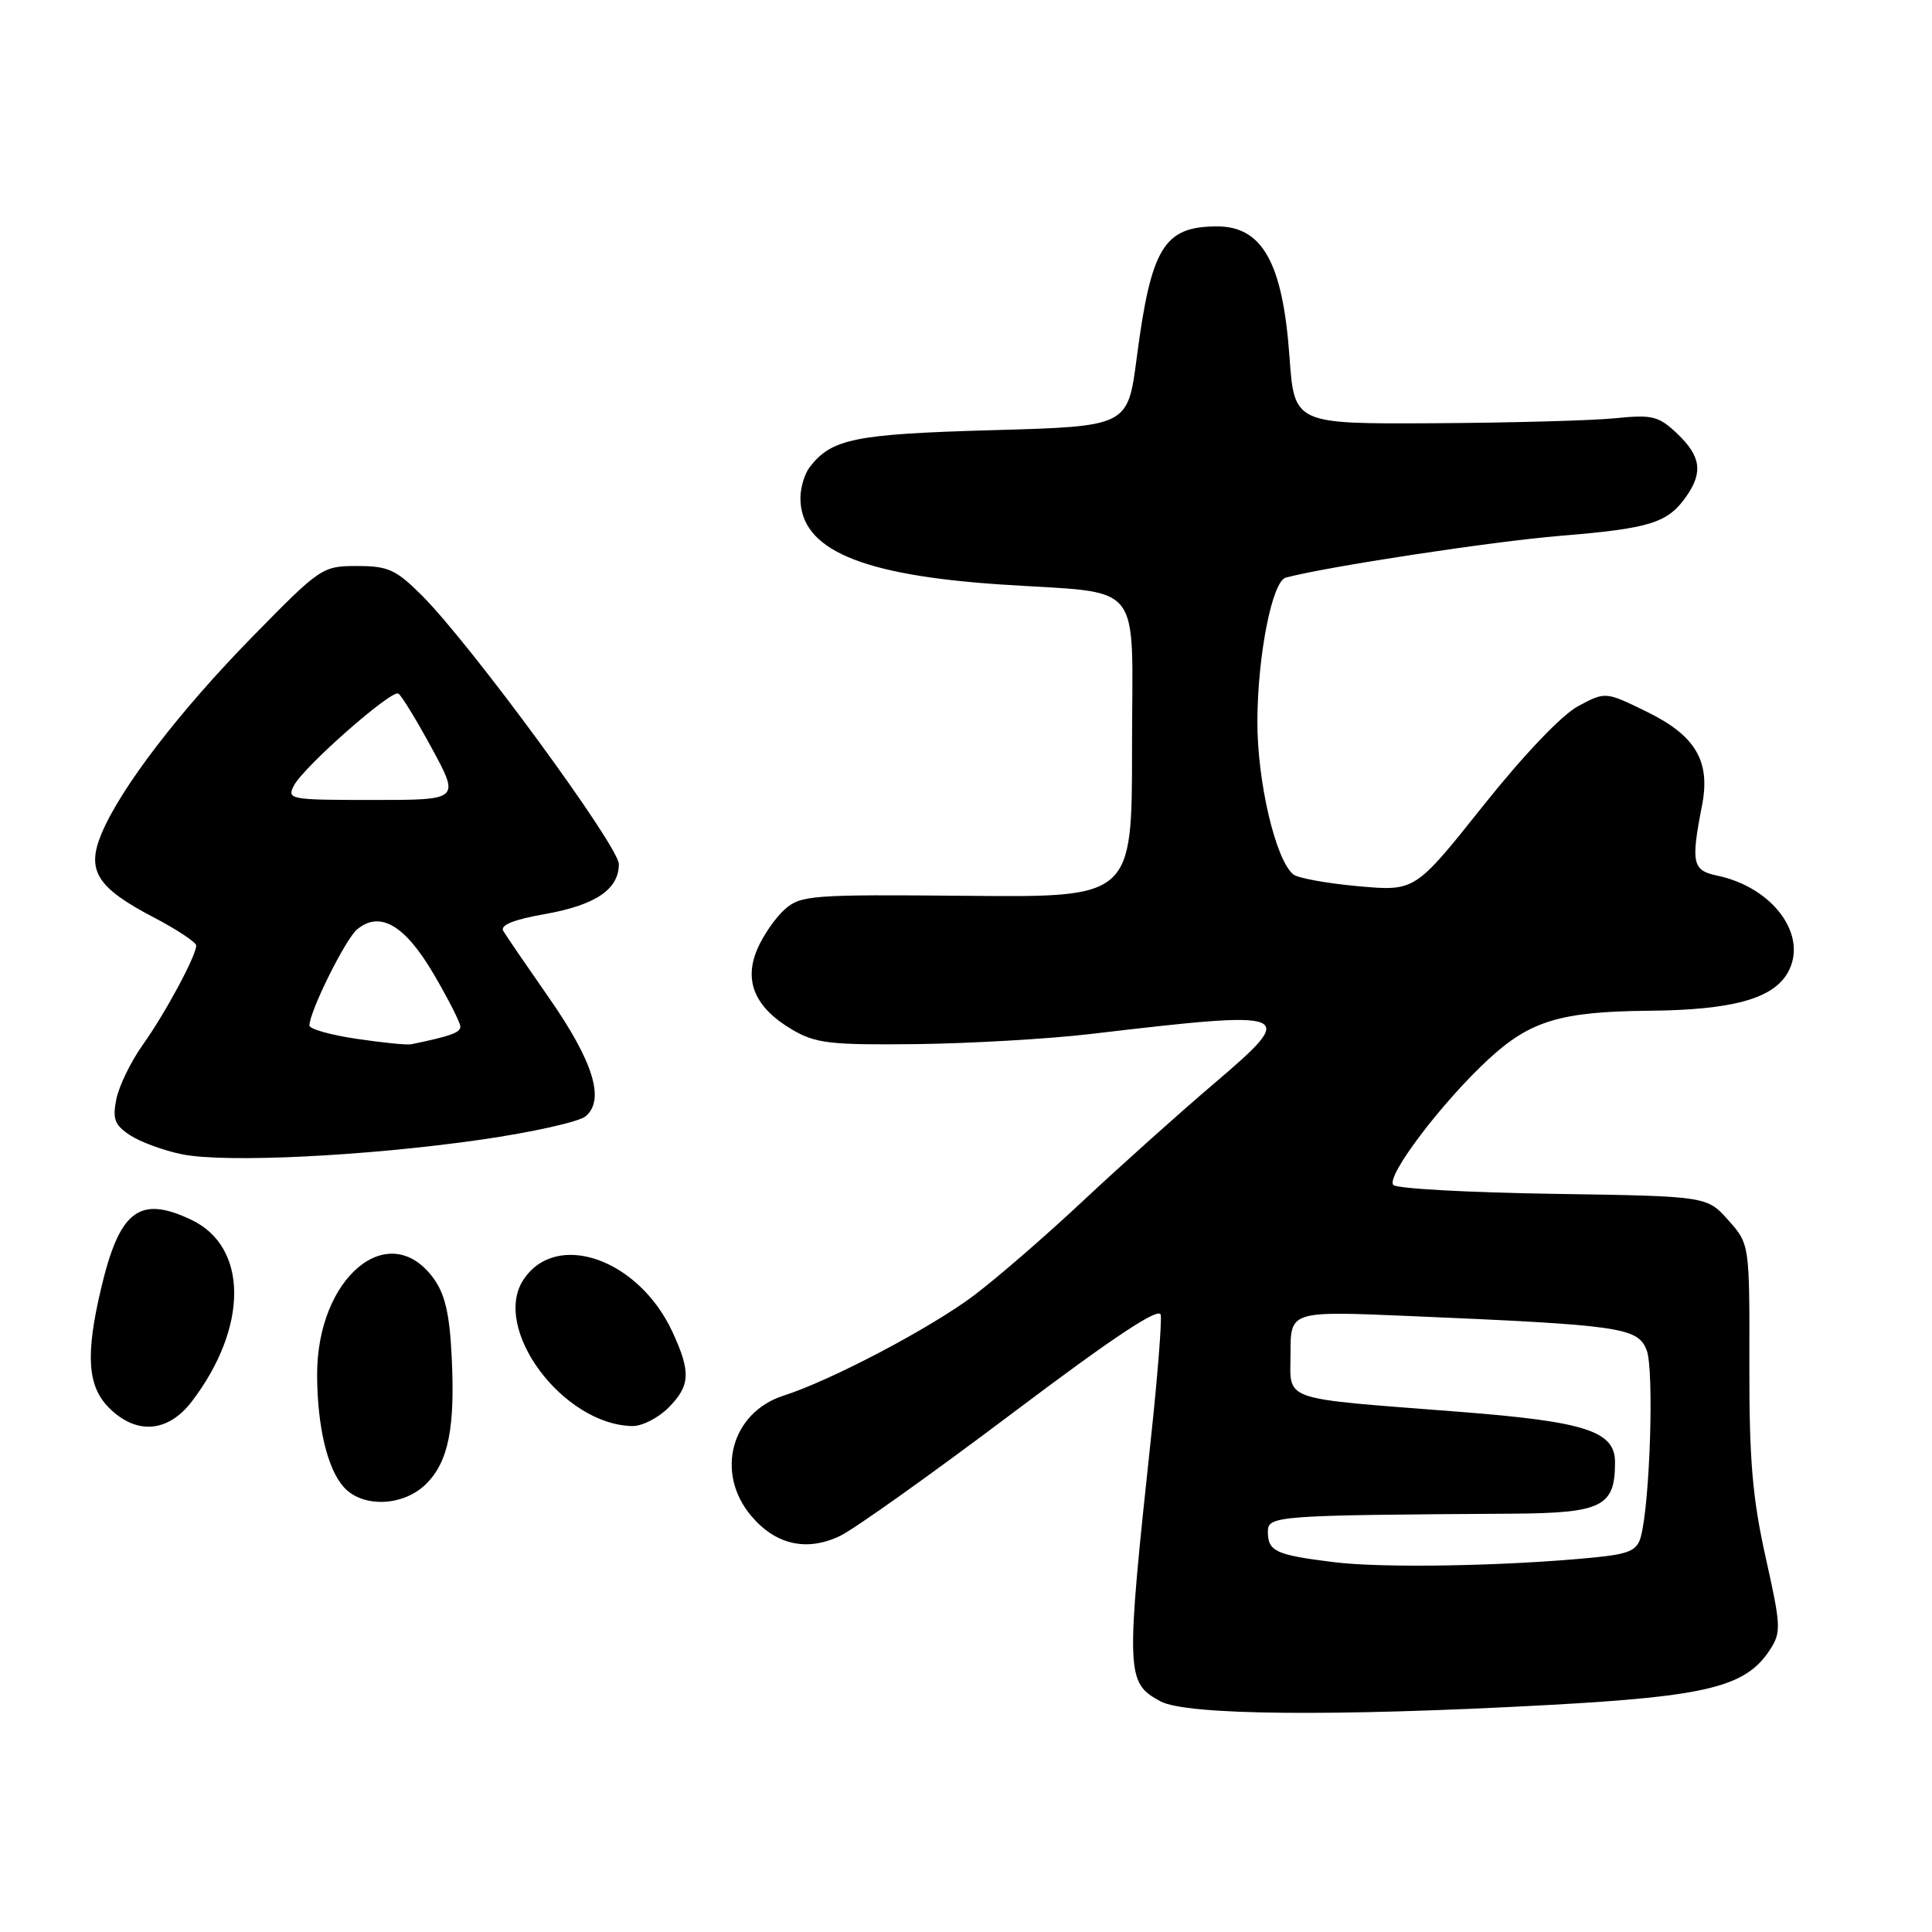 <?xml version="1.0" encoding="UTF-8" standalone="no"?>
<!DOCTYPE svg PUBLIC "-//W3C//DTD SVG 1.1//EN" "http://www.w3.org/Graphics/SVG/1.1/DTD/svg11.dtd" >
<svg xmlns="http://www.w3.org/2000/svg" xmlns:xlink="http://www.w3.org/1999/xlink" version="1.1" viewBox="0 0 256 256">
 <g >
 <path fill="currentColor"
d=" M 205.00 225.93 C 226.17 224.78 231.30 223.52 234.49 218.66 C 236.04 216.29 236.01 215.54 233.95 206.32 C 232.20 198.44 231.77 193.38 231.80 180.67 C 231.83 164.85 231.83 164.85 229.00 161.67 C 226.17 158.50 226.17 158.50 205.83 158.19 C 194.65 158.02 185.11 157.50 184.63 157.02 C 183.56 155.96 191.07 146.03 197.26 140.33 C 202.77 135.25 206.80 134.04 218.50 133.93 C 229.55 133.83 234.95 132.34 236.90 128.86 C 239.64 123.98 234.97 117.58 227.52 116.02 C 224.25 115.34 224.04 114.34 225.52 106.77 C 226.68 100.88 224.70 97.49 218.25 94.33 C 212.73 91.63 212.73 91.63 209.11 93.57 C 206.95 94.72 201.88 100.05 196.50 106.80 C 187.50 118.10 187.50 118.10 180.00 117.43 C 175.88 117.06 172.00 116.36 171.38 115.87 C 169.02 113.98 166.57 103.51 166.61 95.50 C 166.65 86.75 168.58 77.02 170.37 76.54 C 175.81 75.08 197.70 71.75 206.74 71.00 C 218.67 70.02 220.98 69.30 223.45 65.77 C 225.68 62.58 225.37 60.44 222.25 57.47 C 219.77 55.12 218.96 54.92 214.00 55.42 C 210.97 55.73 200.18 56.02 190.00 56.08 C 171.50 56.18 171.50 56.18 170.86 47.23 C 169.97 34.84 167.28 30.00 161.28 30.00 C 154.22 30.00 152.53 32.76 150.61 47.50 C 149.43 56.50 149.43 56.50 131.47 57.00 C 113.21 57.52 110.19 58.13 107.28 61.91 C 106.61 62.79 106.06 64.62 106.06 66.00 C 106.06 72.78 113.94 76.19 132.50 77.44 C 151.91 78.74 150.00 76.38 150.00 99.08 C 150.00 118.91 150.00 118.91 128.11 118.70 C 107.49 118.51 106.10 118.62 103.98 120.50 C 102.74 121.60 101.10 123.98 100.33 125.80 C 98.53 130.05 100.07 133.56 105.00 136.45 C 108.09 138.26 110.03 138.48 121.50 138.35 C 128.65 138.26 139.00 137.66 144.50 137.01 C 171.69 133.81 172.12 133.98 160.77 143.66 C 156.22 147.53 148.45 154.50 143.50 159.13 C 138.55 163.77 132.03 169.42 129.00 171.69 C 123.24 176.01 110.09 182.93 103.83 184.93 C 96.90 187.15 94.73 195.15 99.53 200.85 C 102.76 204.69 106.87 205.63 111.29 203.53 C 113.15 202.65 123.41 195.34 134.09 187.30 C 147.56 177.15 153.59 173.15 153.80 174.22 C 153.96 175.06 153.38 182.45 152.50 190.63 C 149.15 221.91 149.19 222.95 153.76 225.43 C 157.16 227.28 176.66 227.47 205.00 225.93 Z  M 56.48 196.61 C 59.44 193.65 60.33 189.16 59.84 179.56 C 59.56 173.98 58.94 171.39 57.38 169.30 C 51.46 161.34 41.97 169.33 42.02 182.22 C 42.05 189.08 43.39 194.66 45.57 197.07 C 48.07 199.83 53.49 199.61 56.48 196.61 Z  M 25.42 185.70 C 32.92 175.86 32.90 165.23 25.37 161.64 C 18.47 158.35 15.83 160.37 13.38 170.79 C 11.31 179.57 11.59 183.68 14.45 186.55 C 18.07 190.16 22.26 189.83 25.42 185.70 Z  M 88.55 186.55 C 91.47 183.62 91.57 181.83 89.11 176.50 C 84.63 166.80 73.69 162.97 69.35 169.58 C 65.11 176.06 74.60 188.80 83.80 188.96 C 85.06 188.98 87.20 187.90 88.55 186.55 Z  M 63.75 151.01 C 70.48 150.04 76.71 148.65 77.59 147.92 C 80.20 145.76 78.63 140.66 72.74 132.21 C 69.79 127.97 67.06 123.99 66.69 123.36 C 66.23 122.59 68.02 121.86 72.15 121.13 C 78.90 119.94 82.00 117.85 82.00 114.50 C 82.00 112.14 62.43 85.43 55.93 78.93 C 52.47 75.47 51.44 75.00 47.31 75.00 C 42.71 75.00 42.45 75.18 33.47 84.35 C 23.71 94.31 15.99 104.40 13.45 110.47 C 11.41 115.36 12.82 117.62 20.41 121.58 C 23.48 123.19 26.00 124.86 26.00 125.29 C 26.00 126.64 21.88 134.30 18.88 138.50 C 17.32 140.70 15.76 143.92 15.41 145.66 C 14.89 148.29 15.20 149.09 17.26 150.44 C 18.63 151.33 21.71 152.46 24.12 152.95 C 29.86 154.11 48.41 153.21 63.75 151.01 Z  M 176.80 207.00 C 169.01 206.04 168.00 205.57 168.00 202.94 C 168.00 200.85 169.07 200.77 200.32 200.57 C 212.30 200.49 214.00 199.65 214.00 193.76 C 214.00 189.64 210.13 188.38 193.49 187.08 C 169.26 185.19 171.00 185.79 171.00 179.29 C 171.00 173.71 171.00 173.71 186.75 174.38 C 214.85 175.58 217.00 175.89 218.19 178.90 C 219.19 181.46 218.64 199.17 217.41 203.66 C 216.91 205.46 215.86 205.92 211.16 206.38 C 199.73 207.51 183.32 207.81 176.80 207.00 Z  M 47.25 137.65 C 43.81 137.14 41.00 136.35 41.00 135.89 C 41.00 134.05 45.78 124.41 47.33 123.14 C 50.35 120.64 53.66 122.58 57.46 129.06 C 59.41 132.39 61.00 135.52 61.00 136.03 C 61.00 136.83 59.75 137.28 54.50 138.37 C 53.95 138.49 50.69 138.16 47.25 137.65 Z  M 38.97 104.05 C 40.33 101.52 51.85 91.38 52.78 91.90 C 53.18 92.12 55.17 95.38 57.22 99.15 C 60.93 106.00 60.93 106.00 49.43 106.00 C 38.34 106.00 37.97 105.93 38.97 104.05 Z "/>
</g>
</svg>